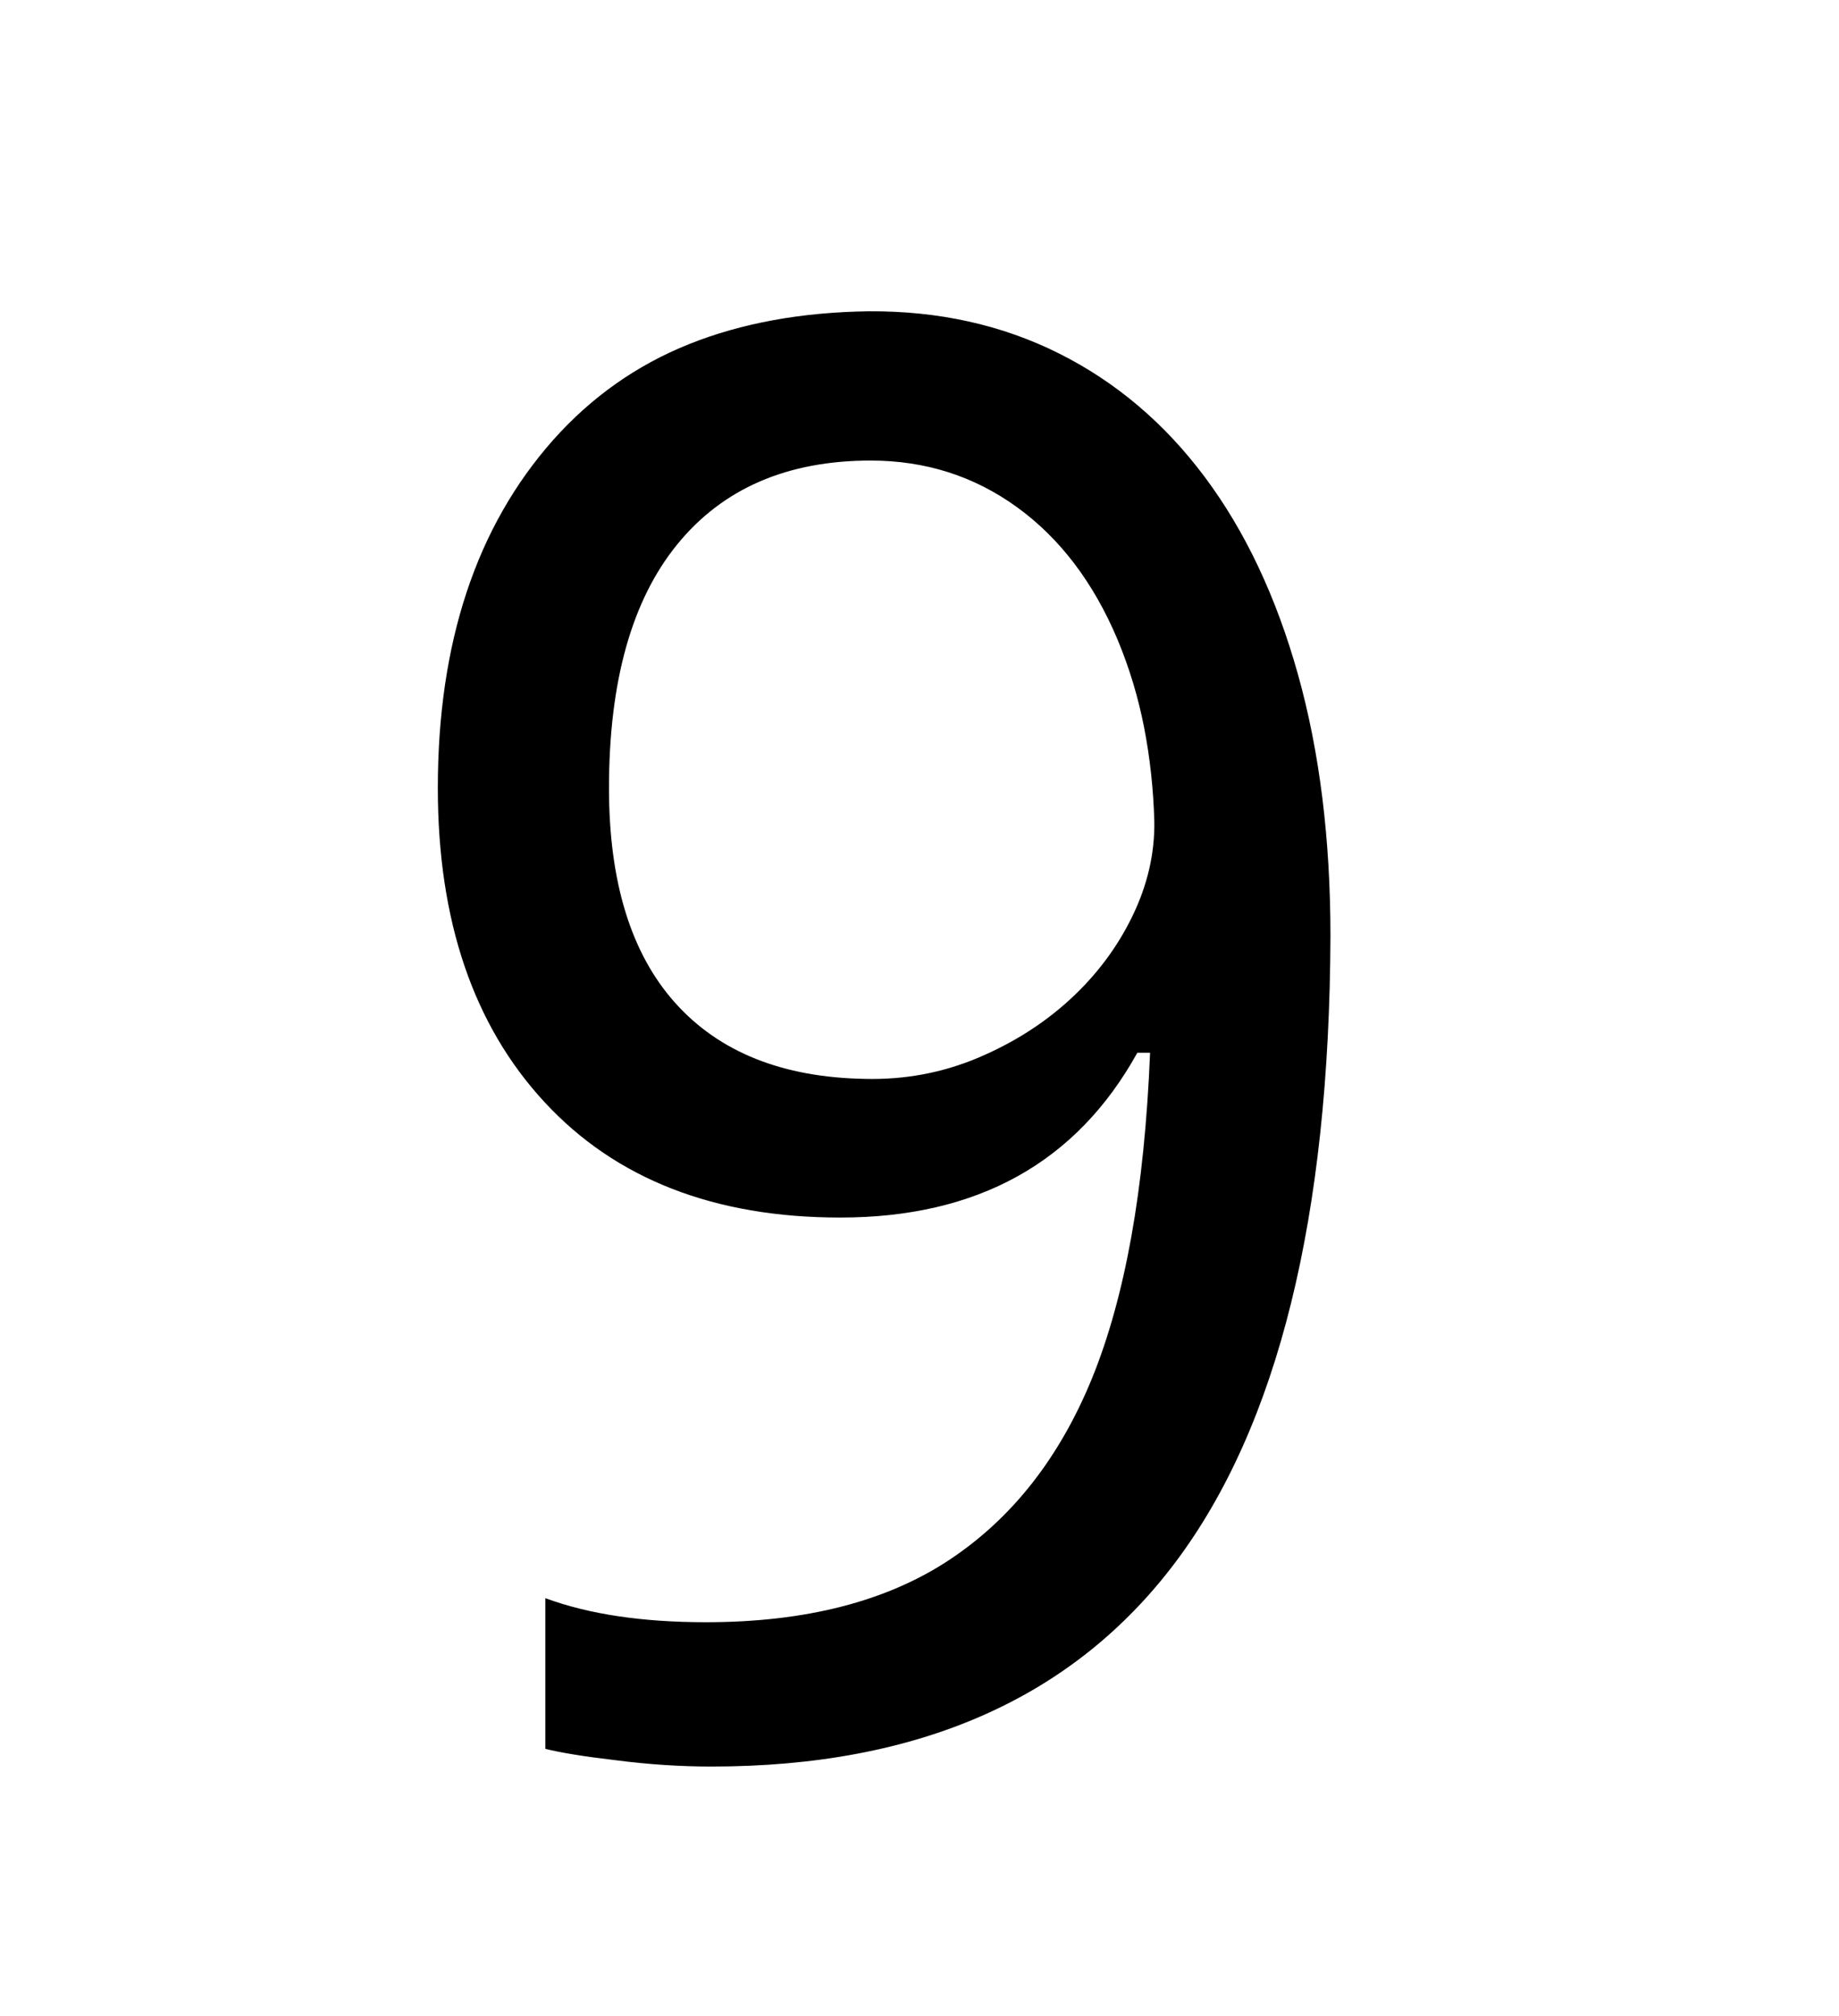 <svg xmlns="http://www.w3.org/2000/svg"
    viewBox="0 0 2600 2850">
  <!--
Digitized data copyright © 2011, Google Corporation.
Android is a trademark of Google and may be registered in certain jurisdictions.
Licensed under the Apache License, Version 2.0
http://www.apache.org/licenses/LICENSE-2.0
  -->
<path d="M1231 651L1231 651Q1054 651 957.5 769.5 861 888 861 1114L861 1114Q861 1313 954.5 1417.5 1048 1522 1223 1525L1223 1525Q1307 1527 1382 1495.5 1457 1464 1513 1412.5 1569 1361 1601 1295 1633 1229 1632 1161L1632 1161Q1630 1092 1617.5 1028 1605 964 1580 904L1580 904Q1529 783 1438 717 1347 651 1231 651ZM1881 1323L1881 1323Q1879 1919 1662 2208 1445 2497 1006 2497L1006 2497Q939 2497 870 2488L870 2488Q836 2484 811.5 2480 787 2476 771 2472L771 2472 771 2259Q863 2293 998 2293L998 2293Q1209 2293 1342 2205L1342 2205Q1475 2117 1544 1948L1544 1948Q1579 1862 1599.5 1748 1620 1634 1626 1488L1626 1488 1608 1488Q1479 1721 1188 1721L1188 1721Q921 1721 770 1558L770 1558Q619 1395 619 1114L619 1114Q619 806 782 622L782 622Q863 531 974 486.5 1085 442 1228 440L1228 440Q1376 439 1497 499.5 1618 560 1703.5 674.5 1789 789 1835 953 1881 1117 1881 1323Z"/>
</svg>